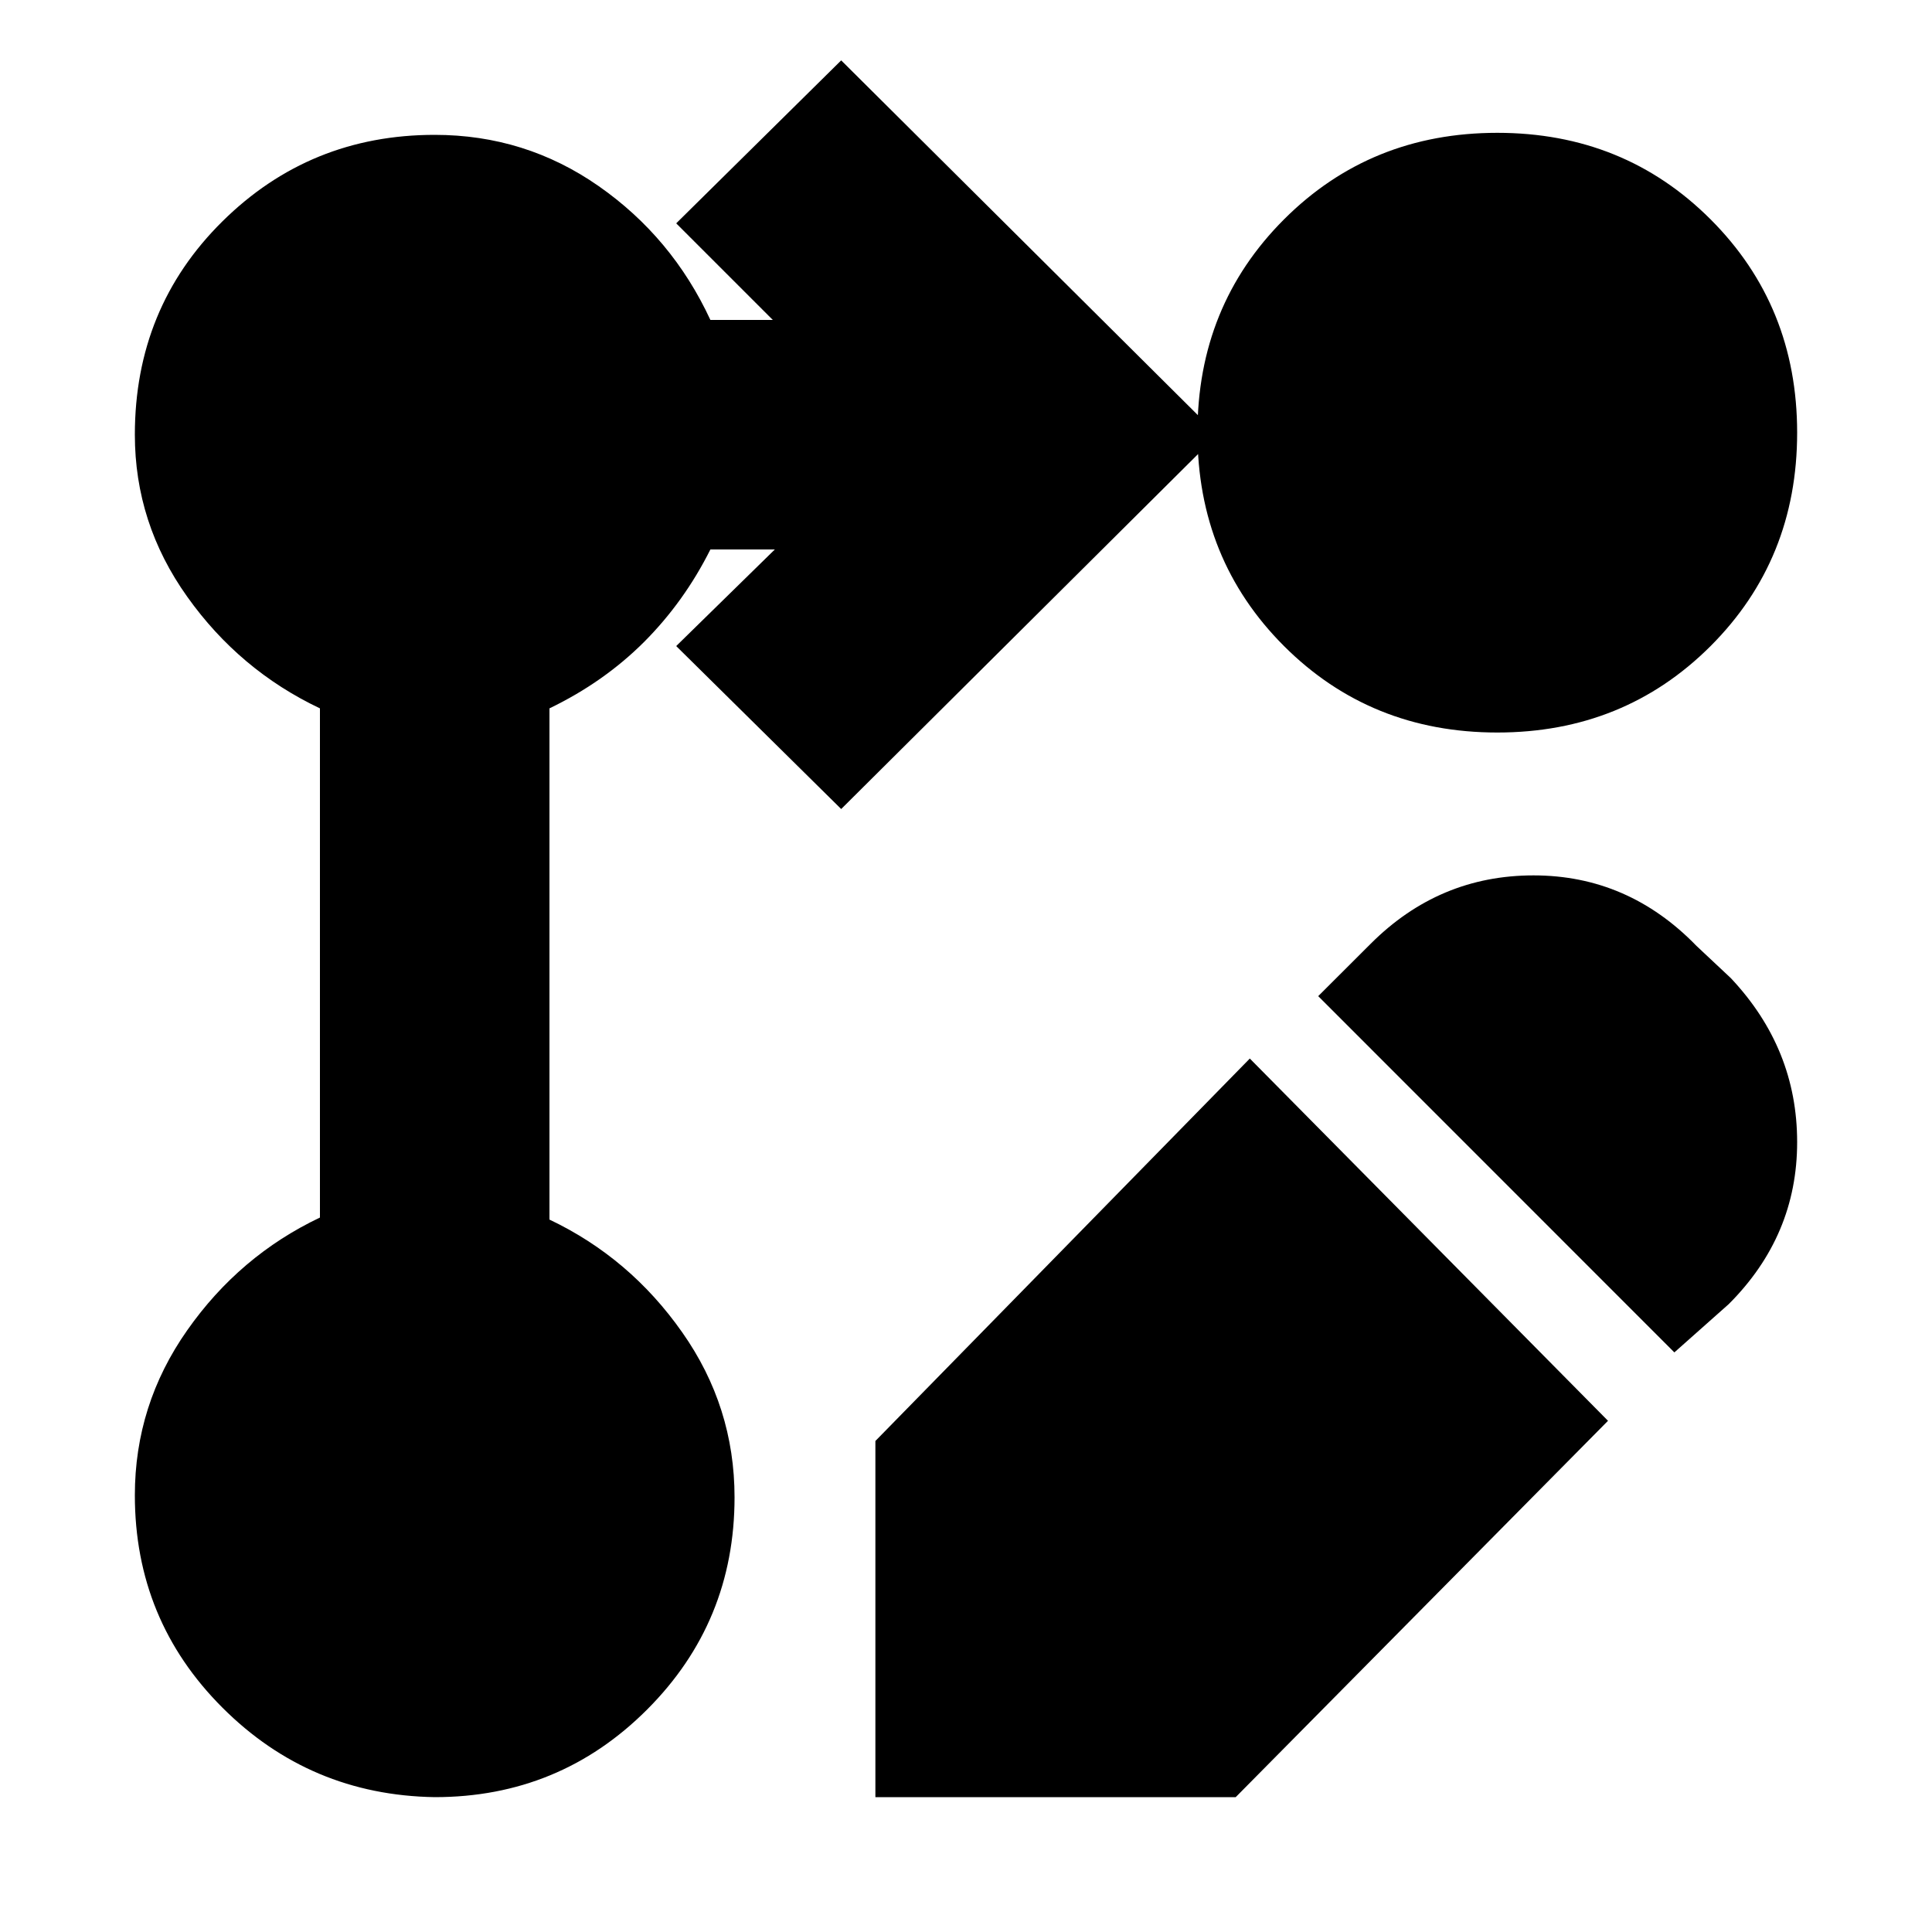 <svg xmlns="http://www.w3.org/2000/svg" height="20" width="20"><path d="M8.708 8.375 7 6.688l1.021-1h-.667q-.271.541-.687.958-.417.416-.979.687v5.292q.833.396 1.374 1.167.542.77.542 1.708 0 1.292-.906 2.198-.906.906-2.198.906-1.292-.021-2.198-.927-.906-.906-.906-2.198 0-.937.542-1.708.541-.771 1.374-1.167V7.333q-.833-.395-1.374-1.156-.542-.76-.542-1.677 0-1.312.906-2.208.906-.896 2.198-.896.938 0 1.698.531t1.156 1.385H8l-1-1L8.708.625 12.604 4.5Zm6.792-7q1.312 0 2.208.896.896.896.896 2.208 0 1.313-.896 2.209-.896.895-2.208.895-1.312 0-2.208-.895-.896-.896-.896-2.209 0-1.312.896-2.208.896-.896 2.208-.896Zm-2.562 9.583 3.708 3.75-3.854 3.896h-3.73v-3.687ZM17.333 14l-3.687-3.688.542-.541q.708-.709 1.687-.709.979 0 1.687.73l.355.333q.687.729.687 1.698t-.708 1.677Z"/></svg>